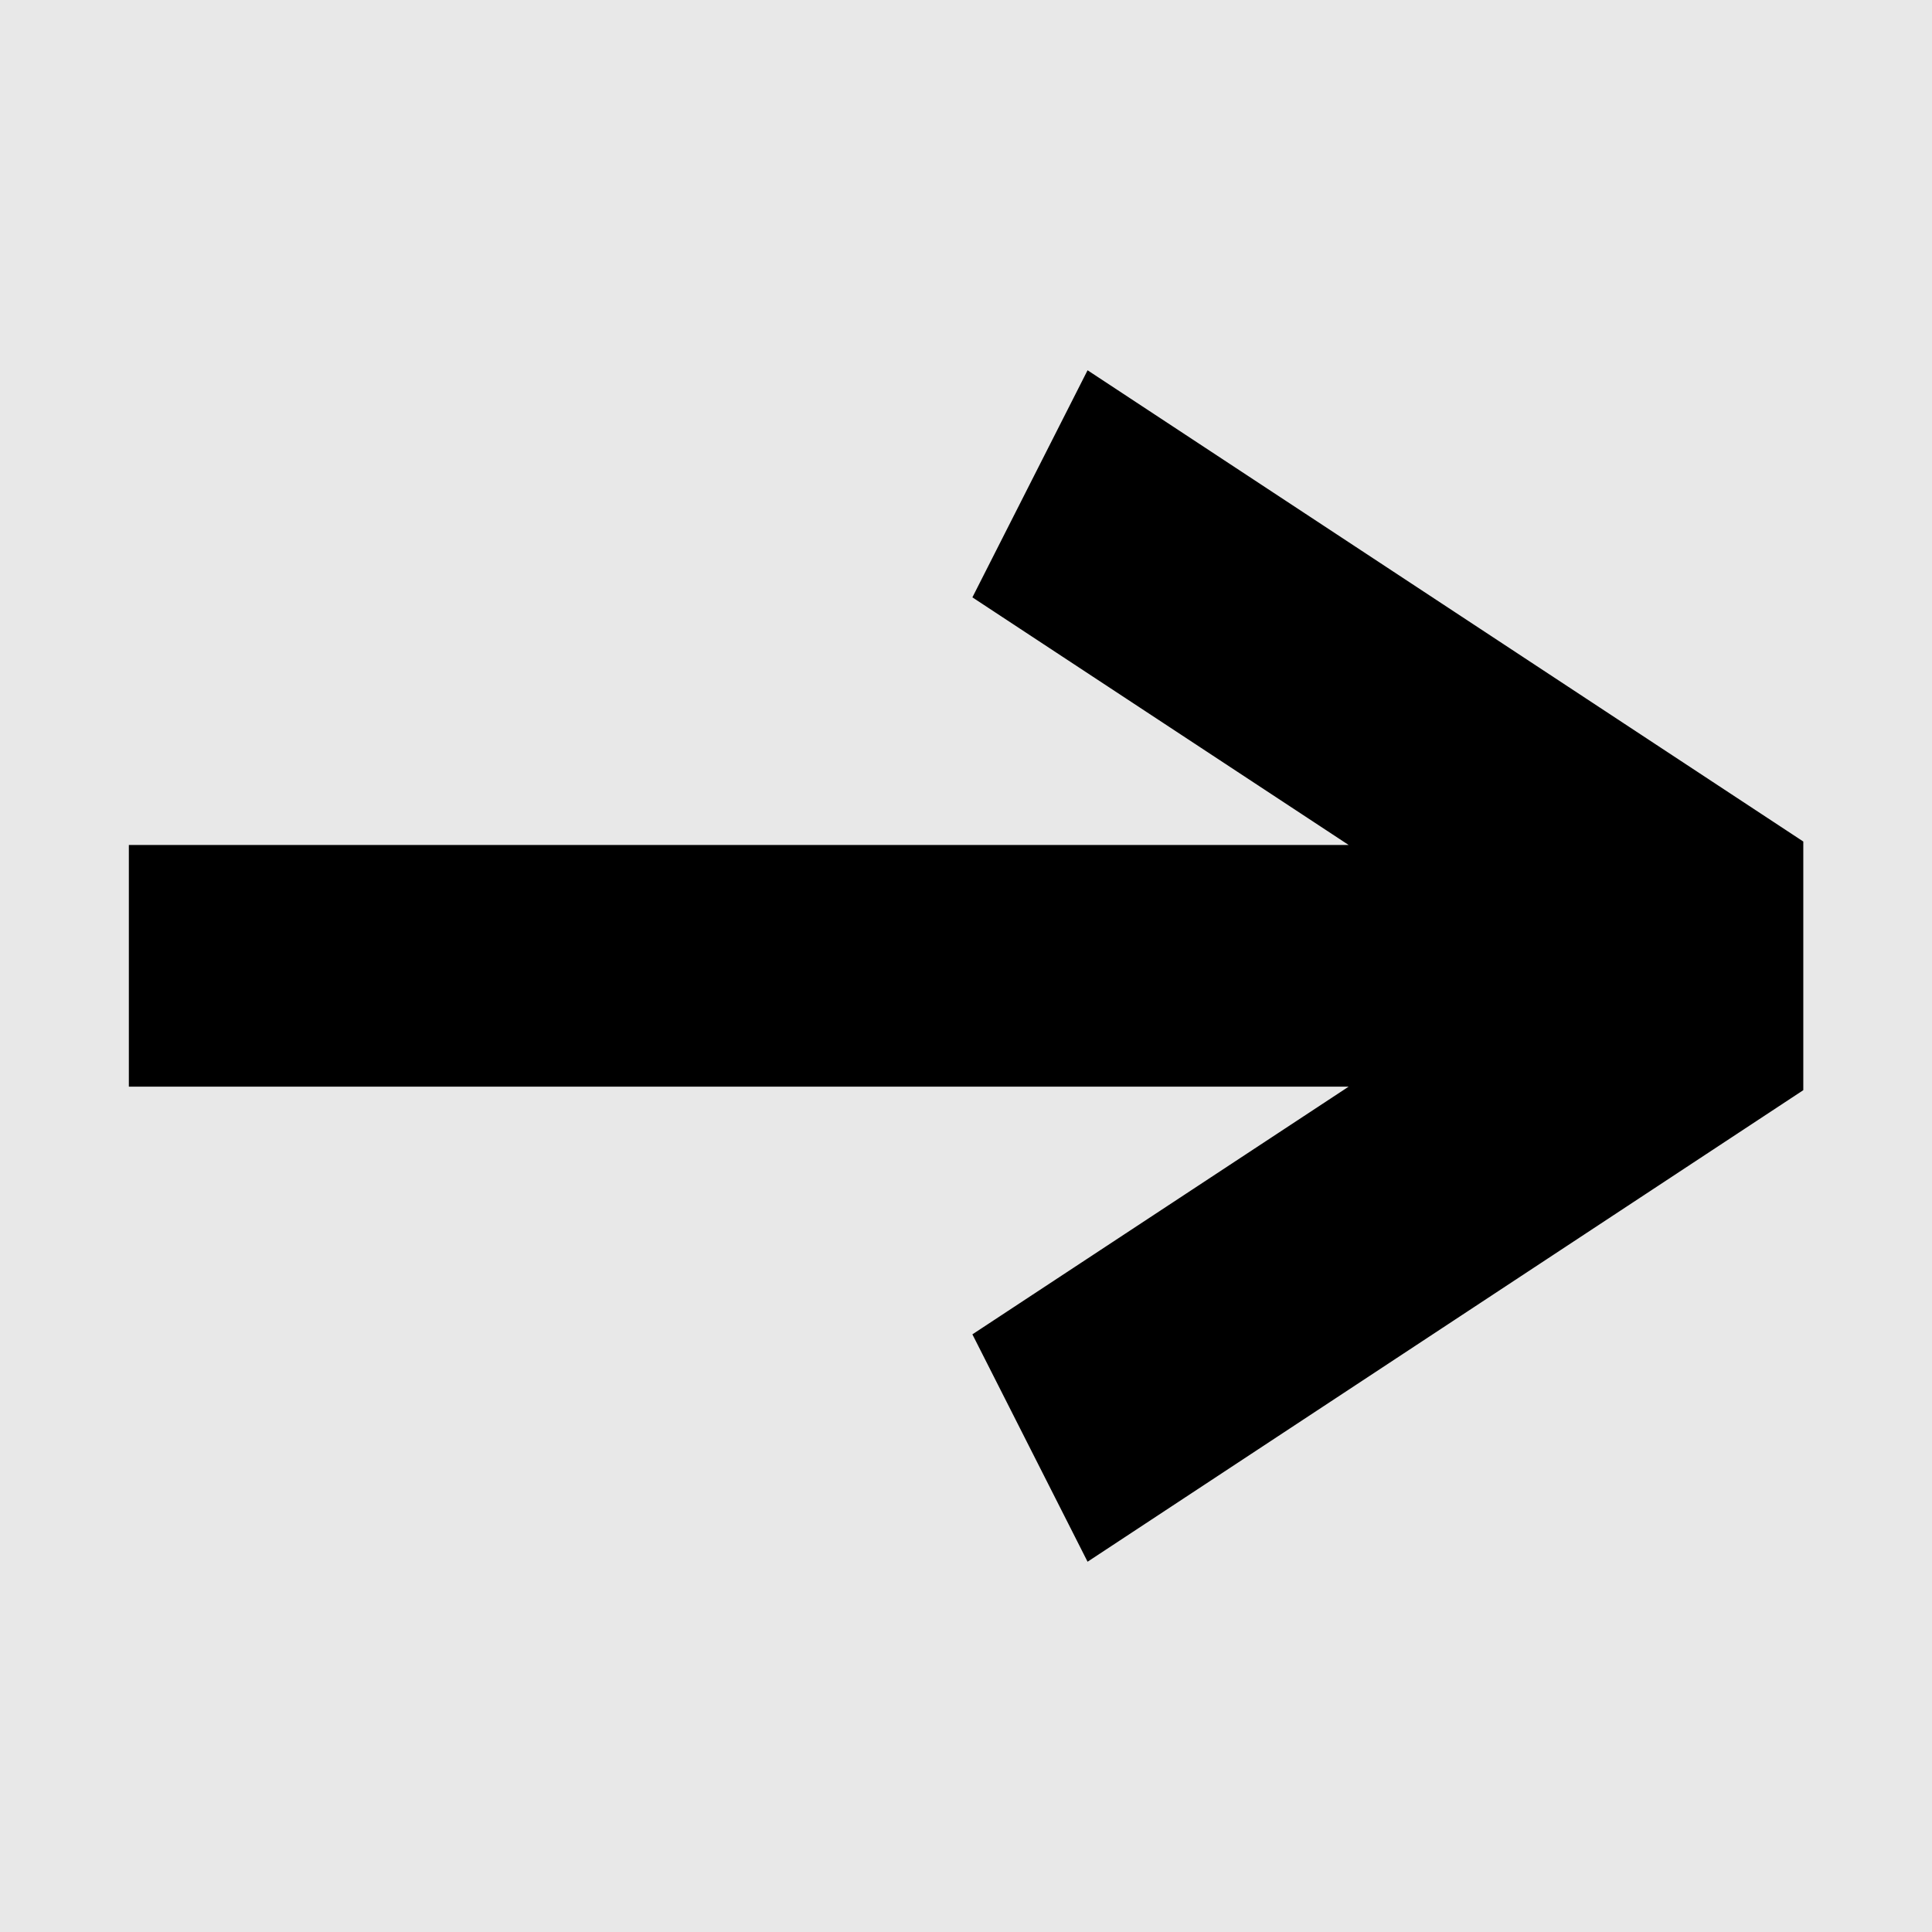<svg width="26" height="26" viewBox="0 0 26 26" fill="none" xmlns="http://www.w3.org/2000/svg">
<g id="designersBtnprojectGo">
<rect width="26" height="26" fill="#E8E8E8"/>
<path id="Vector" d="M24.268 11.325L14.636 4.983L13.086 8.039L18.149 11.371H1.734V14.624H18.149L13.086 17.957L14.636 21.017L24.268 14.671V11.325Z" fill="black"/>
</g>
</svg>
